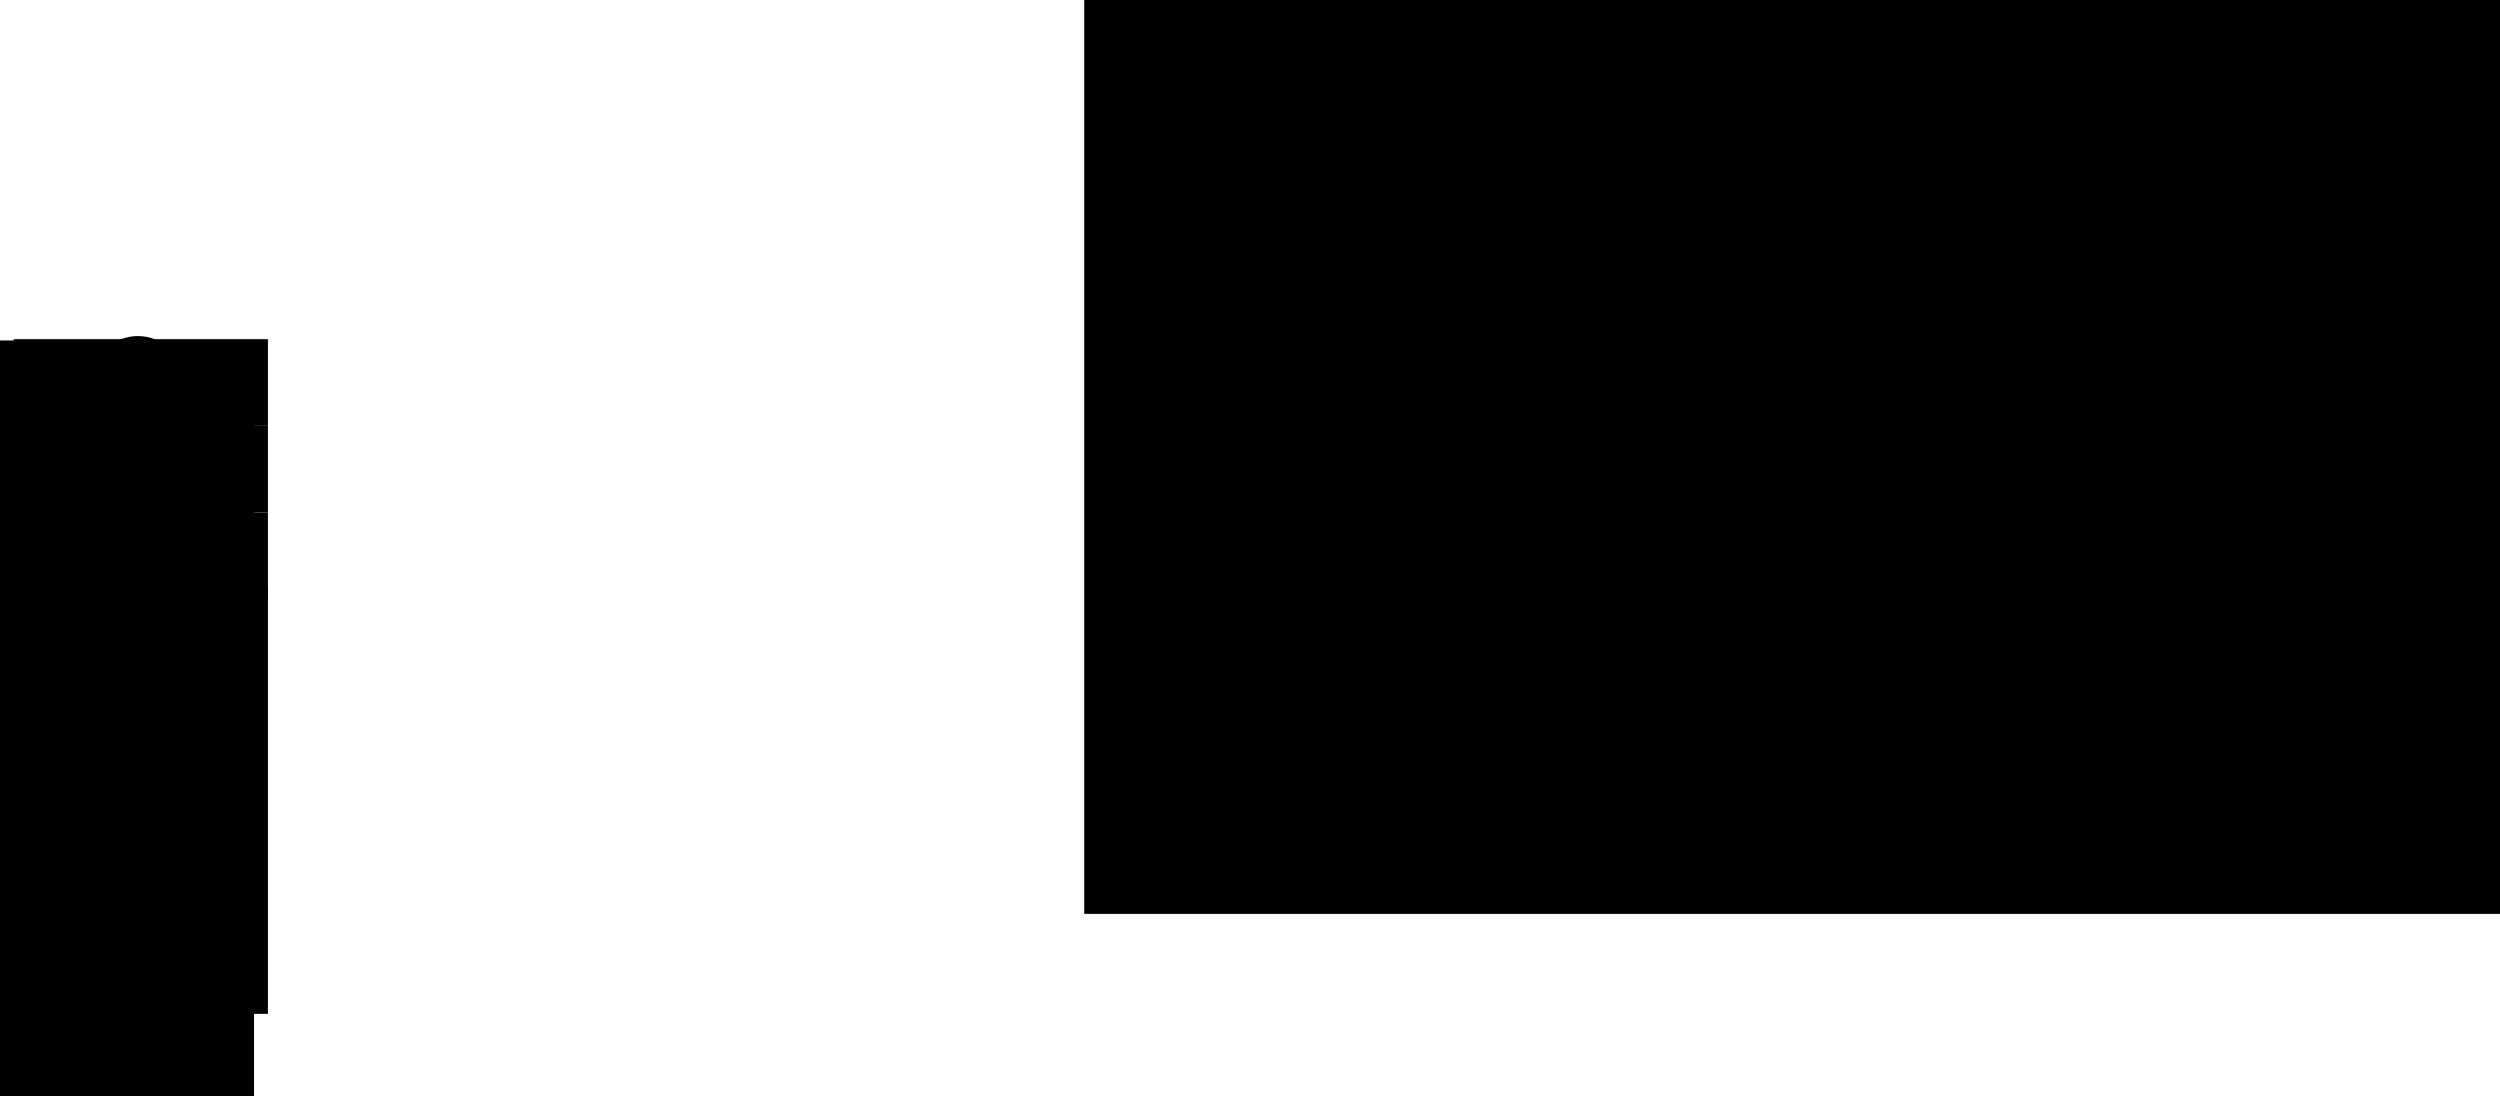 <svg version="1.1" xmlns="http://www.w3.org/2000/svg" xmlns:xlink="http://www.w3.org/1999/xlink" width="403.892" height="177.126" viewBox="0,0,403.892,177.126"><g transform="translate(-97.785,-244.215)"><g data-paper-data="{&quot;isPaintingLayer&quot;:true}" fill="#000000" fill-rule="nonzero" stroke="#000000" stroke-linejoin="miter" stroke-miterlimit="10" stroke-dasharray="" stroke-dashoffset="0" style="mix-blend-mode: normal"><path d="M100,408.01v-69h41.069v69z" stroke-width="0" stroke-linecap="butt"/><path d="M100,341.01v-14h41.069v14z" stroke-width="0" stroke-linecap="butt"/><path d="M100,327.01v-14h41.069v14z" stroke-width="0" stroke-linecap="butt"/><path d="M100,313.01v-14h41.069v14z" stroke-width="0" stroke-linecap="butt"/><path d="M275,359.01v-69h205.069v69z" data-paper-data="{&quot;origPos&quot;:null}" stroke-width="0" stroke-linecap="butt"/><path d="M275,292.01v-14h206.069v14z" data-paper-data="{&quot;origPos&quot;:null}" stroke-width="0" stroke-linecap="butt"/><path d="M275,278.01v-14h206.069v14z" data-paper-data="{&quot;origPos&quot;:null}" stroke-width="0" stroke-linecap="butt"/><path d="M275,264.01v-14h206.069v14z" data-paper-data="{&quot;origPos&quot;:null}" stroke-width="0" stroke-linecap="butt"/><path d="M131.069,345.01v-36" stroke-width="15" stroke-linecap="round"/><path d="M120.069,324.01v-18" stroke-width="15" stroke-linecap="round"/><path d="M325.069,284.01v-23h7" stroke-width="15" stroke-linecap="round"/><path d="M338.069,259.01v16" stroke-width="15" stroke-linecap="round"/><path d="M350.069,314.01v-55" stroke-width="15" stroke-linecap="round"/><path d="M405.069,260.01v34" stroke-width="15" stroke-linecap="round"/><path d="M418.069,260.01v10" stroke-width="15" stroke-linecap="round"/><path d="M429.069,260.01v15" stroke-width="15" stroke-linecap="round"/><path d="M471.069,288.01v-28" stroke-width="15" stroke-linecap="round"/><path d="M135.069,366.01c0,6.627 -6.492,12 -14.5,12c-8.008,0 -14.5,-5.373 -14.5,-12c0,-6.627 6.492,-12 14.5,-12c8.008,0 14.5,5.373 14.5,12z" stroke-width="0" stroke-linecap="butt"/><path d="M446.069,320.51c0,9.113 -8.059,16.5 -18,16.5c-9.941,0 -18,-7.387 -18,-16.5c0,-9.113 8.059,-16.5 18,-16.5c9.941,0 18,7.387 18,16.5z" data-paper-data="{&quot;origPos&quot;:null}" stroke-width="0" stroke-linecap="butt"/><path d="M98.785,420.341v-120.12h39.039v120.12z" stroke-width="2" stroke-linecap="butt"/><path d="M273.95,390.86v-145.646h226.727v145.646z" stroke-width="2" stroke-linecap="butt"/></g></g></svg>
